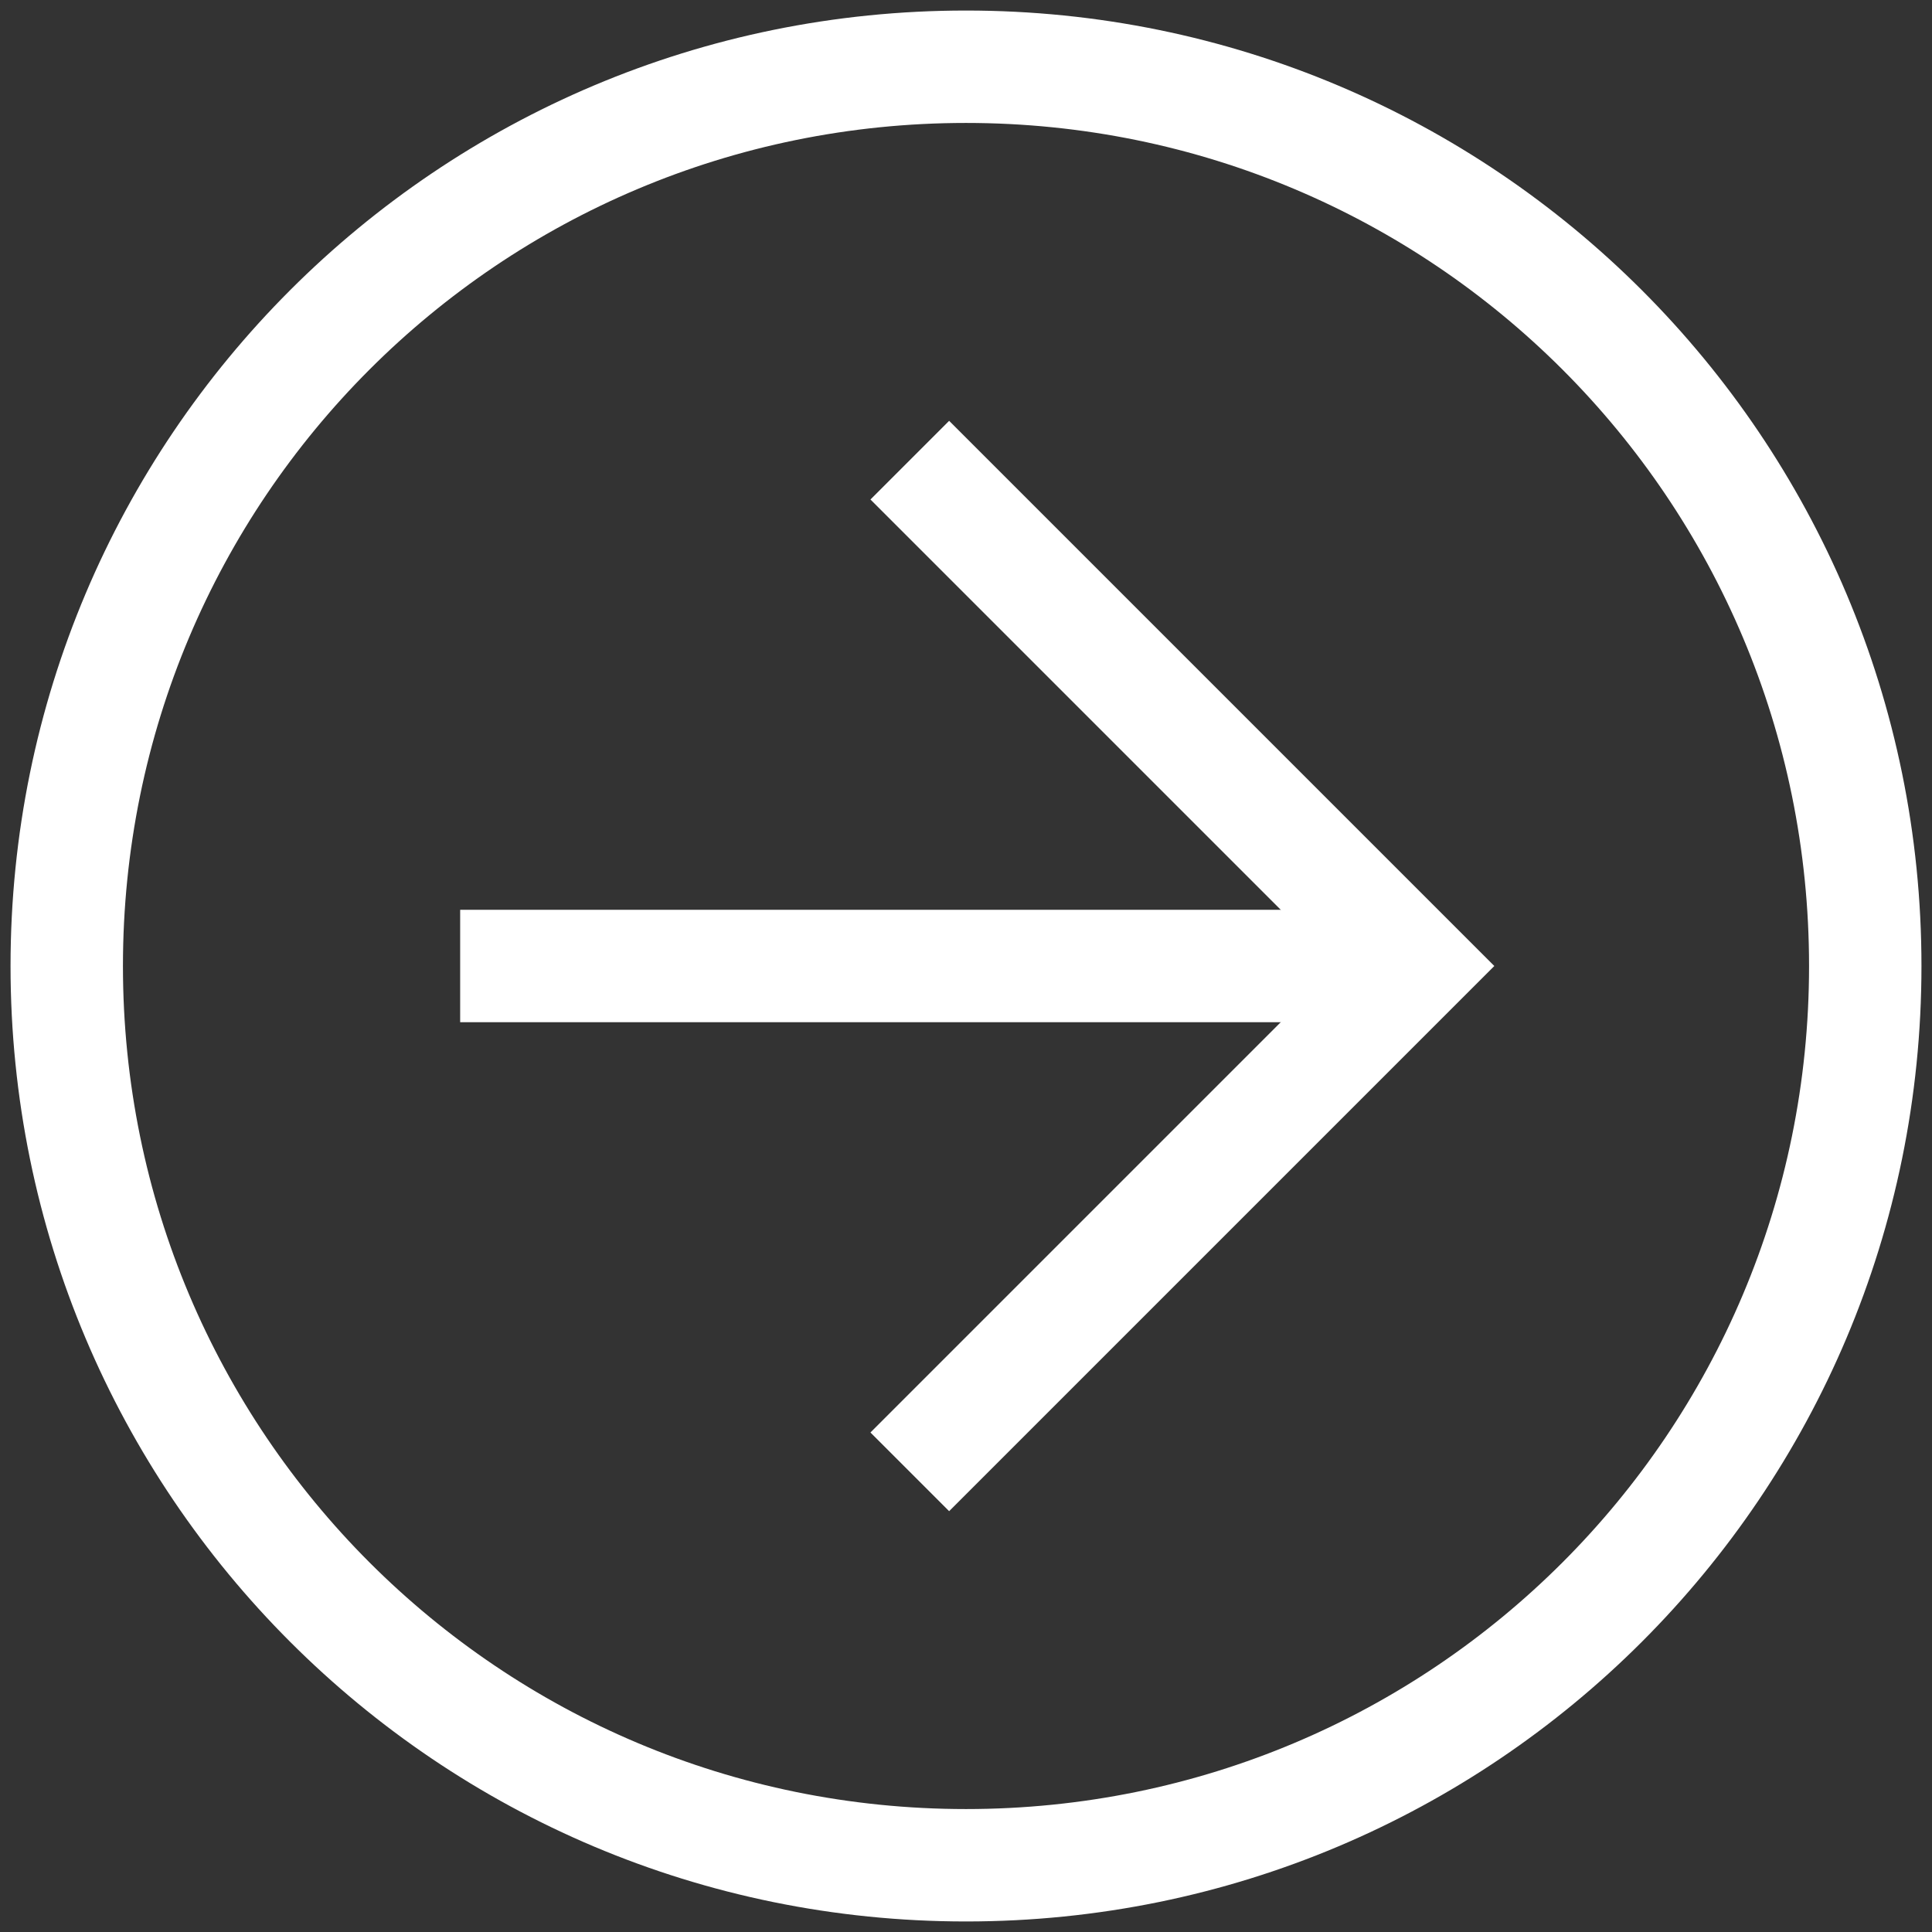 <svg width="88" height="88" viewBox="0 0 88 88" fill="none" xmlns="http://www.w3.org/2000/svg">
<rect x="0" y="0" width="88" height="88" fill="#333333" stroke="none"/>
<path d="M44 87.52C19.936 87.52 0.48 68.064 0.48 44C0.48 19.936 19.936 0.48 44 0.48C68.064 0.48 87.52 19.936 87.52 44C87.52 68.064 68.064 87.52 44 87.52ZM44 5.6C22.752 5.6 5.6 22.752 5.6 44C5.6 65.248 22.752 82.4 44 82.4C65.248 82.4 82.4 65.248 82.4 44C82.4 22.752 65.248 5.6 44 5.6Z" fill="white"/>
<path d="M43.232 68.832L39.648 65.248L60.896 44L39.648 22.752L43.232 19.168L68.064 44L43.232 68.832Z" fill="white"/>
<path d="M20.96 41.44H64.48V46.56H20.96V41.44Z" fill="white"/>
</svg>
